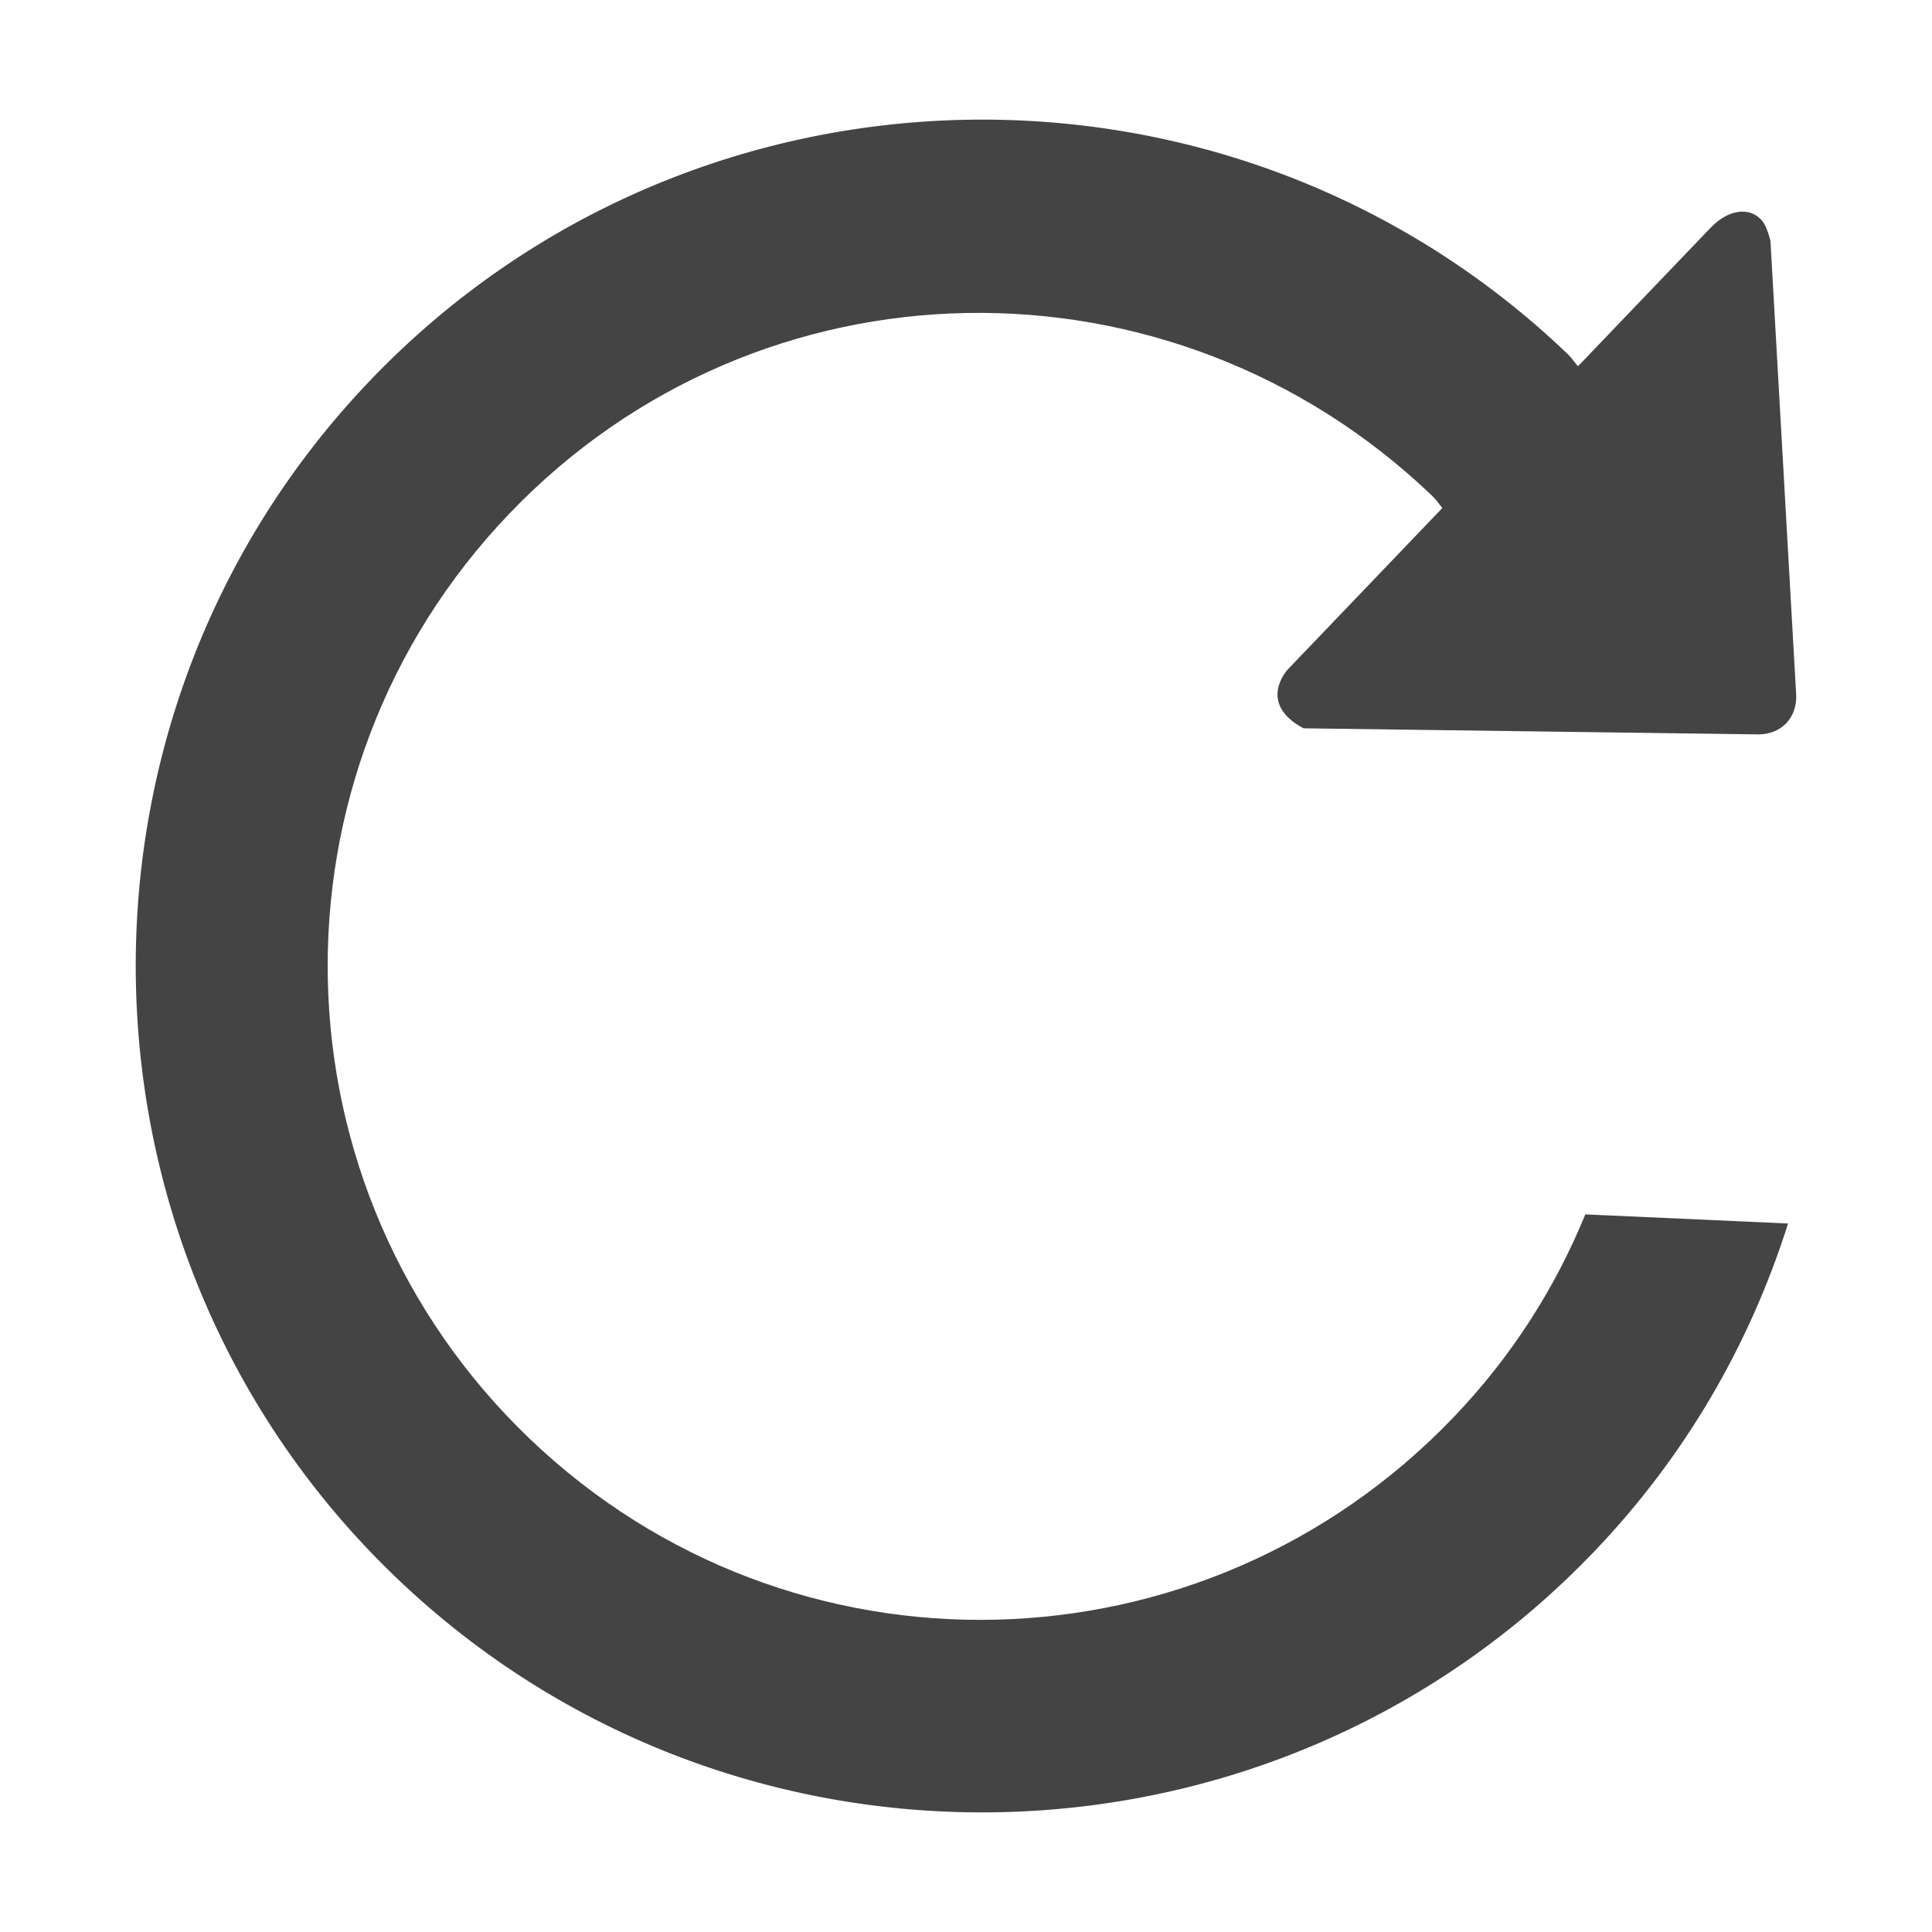 <?xml version="1.0" encoding="UTF-8" standalone="no"?>
<!-- Generated by IcoMoon.io -->

<svg
   xmlns:dc="http://purl.org/dc/elements/1.1/"
   xmlns:cc="http://creativecommons.org/ns#"
   xmlns:rdf="http://www.w3.org/1999/02/22-rdf-syntax-ns#"
   xmlns:svg="http://www.w3.org/2000/svg"
   xmlns="http://www.w3.org/2000/svg"
   xmlns:sodipodi="http://sodipodi.sourceforge.net/DTD/sodipodi-0.dtd"
   xmlns:inkscape="http://www.inkscape.org/namespaces/inkscape"
   version="1.1"
   width="32"
   height="32"
   viewBox="0 0 32 32"
   id="svg2"
   inkscape:version="0.48.4 r9939"
   sodipodi:docname="refresh.svg">
  <defs
     id="defs10" />
  <sodipodi:namedview
     pagecolor="#ffffff"
     bordercolor="#666666"
     borderopacity="1"
     objecttolerance="10"
     gridtolerance="10"
     guidetolerance="10"
     inkscape:pageopacity="0"
     inkscape:pageshadow="2"
     inkscape:window-width="1418"
     inkscape:window-height="945"
     id="namedview8"
     showgrid="false"
     showguides="true"
     inkscape:guide-bbox="true"
     inkscape:zoom="7.375"
     inkscape:cx="9.6704873"
     inkscape:cy="14.906179"
     inkscape:window-x="0"
     inkscape:window-y="25"
     inkscape:window-maximized="0"
     inkscape:current-layer="svg2" />
  <path
     style="font-size:medium;font-style:normal;font-variant:normal;font-weight:normal;font-stretch:normal;text-indent:0;text-align:start;text-decoration:none;line-height:normal;letter-spacing:normal;word-spacing:normal;text-transform:none;direction:ltr;block-progression:tb;writing-mode:lr-tb;text-anchor:start;baseline-shift:baseline;fill:#444444;fill-opacity:1;stroke:none;stroke-width:2.231;marker:none;visibility:visible;display:inline;overflow:visible;enable-background:accumulate;font-family:Sans;-inkscape-font-specification:Sans"
     d="M 29.174,3.642 C 28.962,3.414 28.618,3.481 28.343,3.762 L 26.136,6.067 C 26.08,6.001 26.032,5.928 25.969,5.867 20.387,0.522 11.479,0.715 6.134,6.298 0.789,11.88 0.982,20.788 6.565,26.133 c 5.582,5.345 14.49,5.152 19.835,-0.43 1.529,-1.596 2.59,-3.459 3.216,-5.438 L 26.258,20.114 C 25.76,21.33 25.042,22.465 24.074,23.476 19.932,27.801 13.097,27.97 8.771,23.828 4.446,19.686 4.297,12.83 8.439,8.505 12.581,4.179 19.397,4.072 23.723,8.214 c 0.064,0.062 0.111,0.134 0.167,0.2 l -2.565,2.679 c 0,0 -0.512,0.554 0.265,0.97 l 7.545,0.101 c 0.372,-0.007 0.625,-0.271 0.616,-0.644 L 29.324,3.985 C 29.285,3.846 29.245,3.719 29.174,3.642 z"
     id="path2982"
     inkscape:connector-curvature="0" />
</svg>

